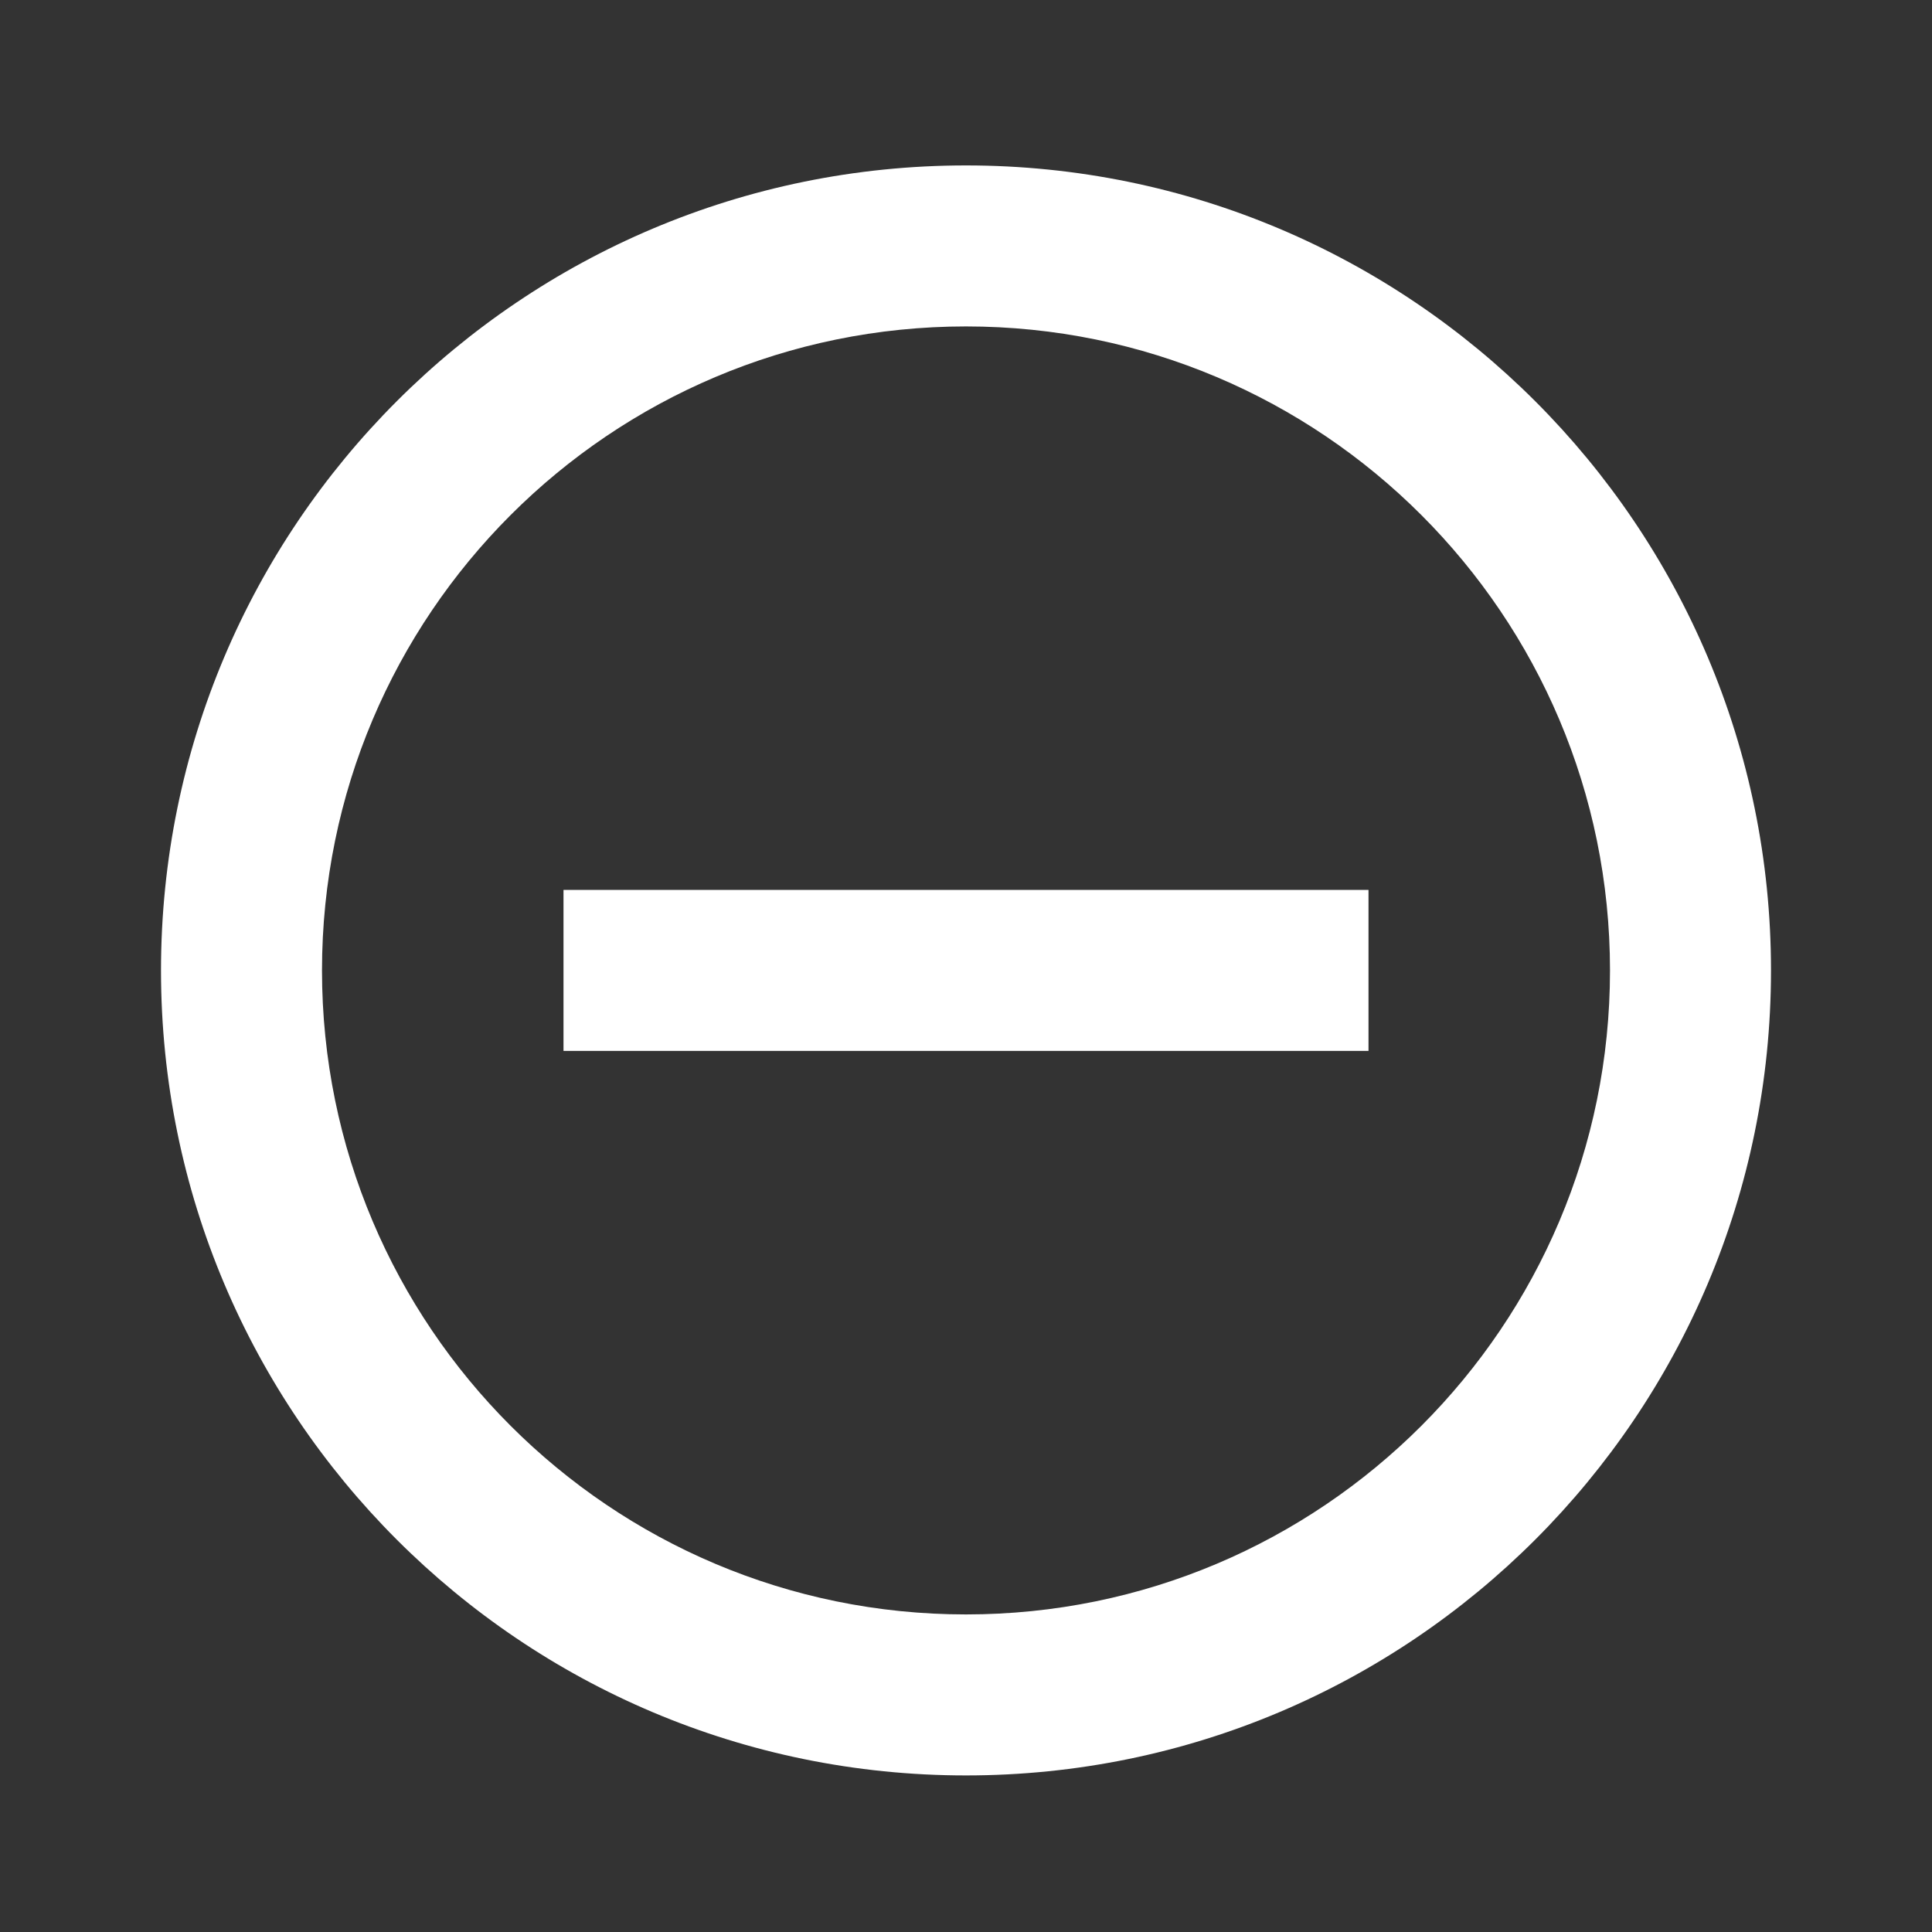 <svg width="512" height="512" viewBox="0 0 512 512" fill="none" xmlns="http://www.w3.org/2000/svg">
<rect x="0" y="0" width="512" height="512" fill="#333333" stroke="none"/>
<path fill-rule="evenodd" clip-rule="evenodd" d="M256 427.84C350.257 427.84 426.667 351.43 426.667 257.173C426.667 162.917 350.257 86.507 256 86.507C161.743 86.507 85.333 162.917 85.333 257.173C85.333 351.43 161.743 427.84 256 427.84ZM256 470.507C138.179 470.507 42.667 374.994 42.667 257.173C42.667 139.352 138.179 43.84 256 43.84C373.821 43.84 469.333 139.352 469.333 257.173C469.333 374.994 373.821 470.507 256 470.507ZM149.333 278.507V235.84H362.667V278.507H149.333Z" fill="white"/>
</svg>
